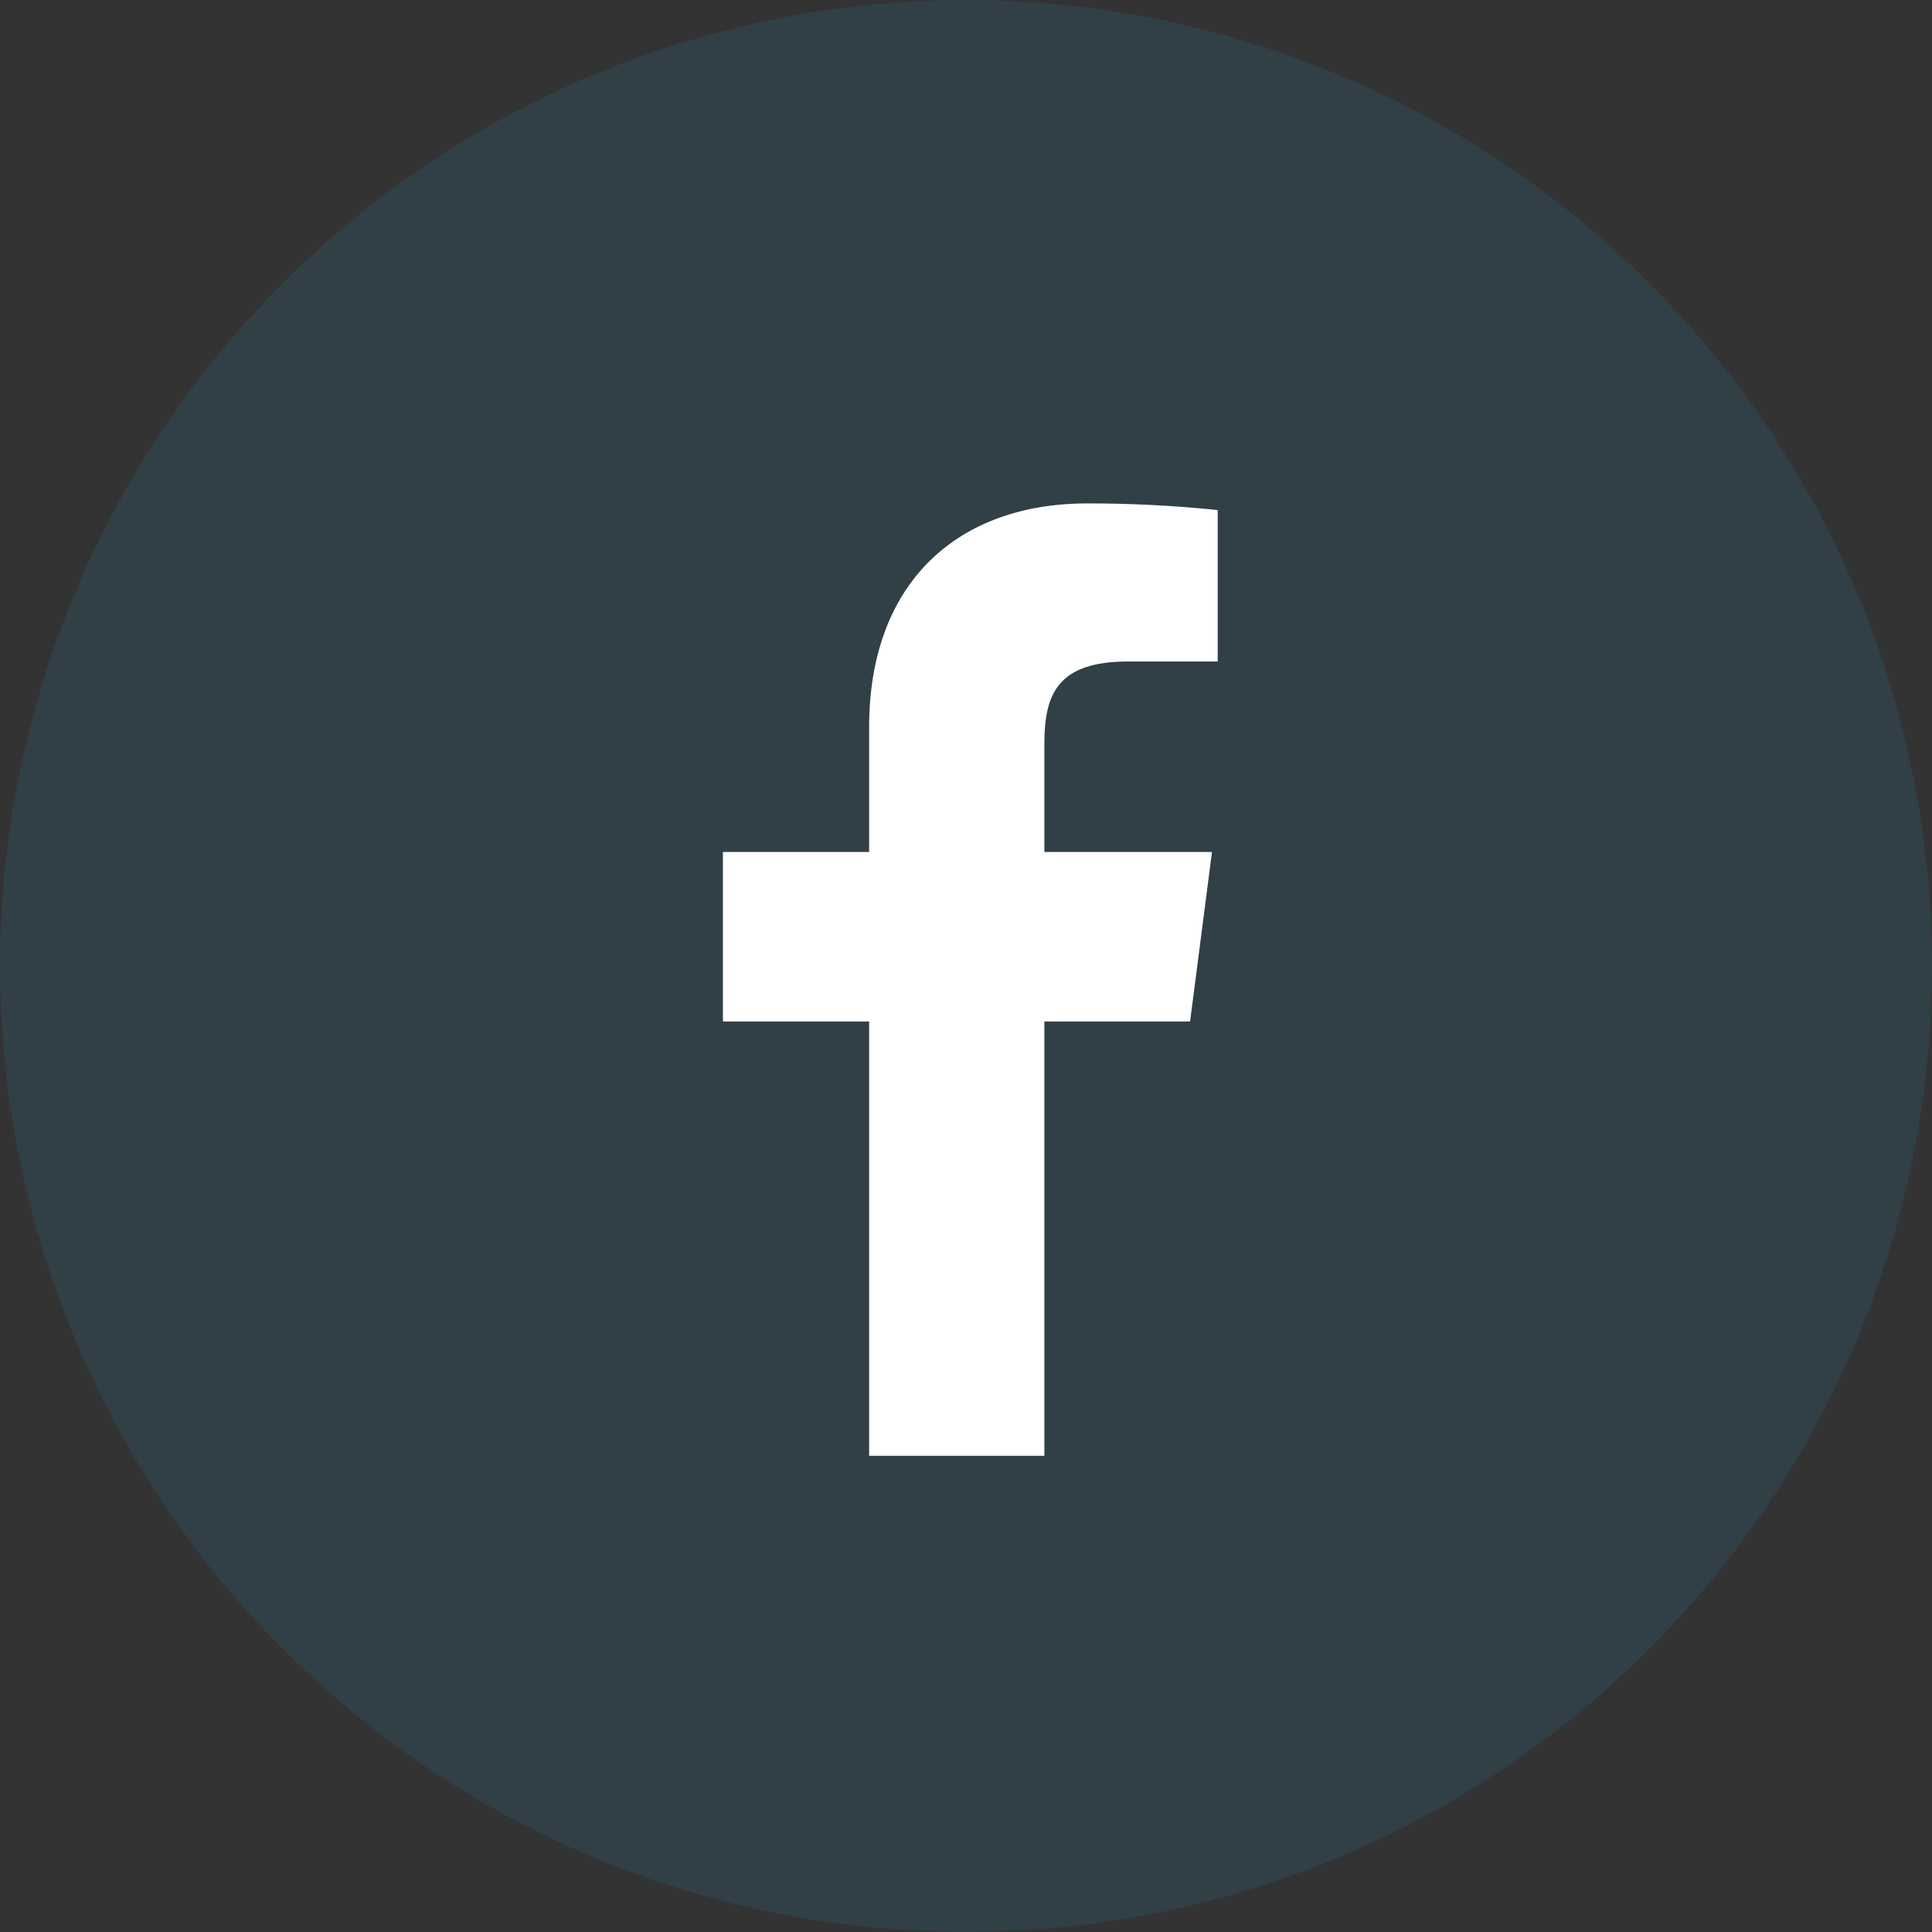 <svg width="71" height="71" viewBox="0 0 71 71" fill="none" xmlns="http://www.w3.org/2000/svg">
<rect x="0" y="0" width="71" height="71" fill="#333333" stroke="none"/>
<circle cx="35.5" cy="35.5" r="35.5" fill="#286E99" fill-opacity="0.2"/>
<path d="M41.46 24.31H44.75V18.745C43.157 18.579 41.556 18.498 39.955 18.5C35.195 18.5 31.94 21.405 31.94 26.725V31.31H26.567V37.54H31.94V53.5H38.38V37.54H43.735L44.54 31.31H38.38V27.338C38.38 25.5 38.87 24.31 41.46 24.31Z" fill="white"/>
</svg>

